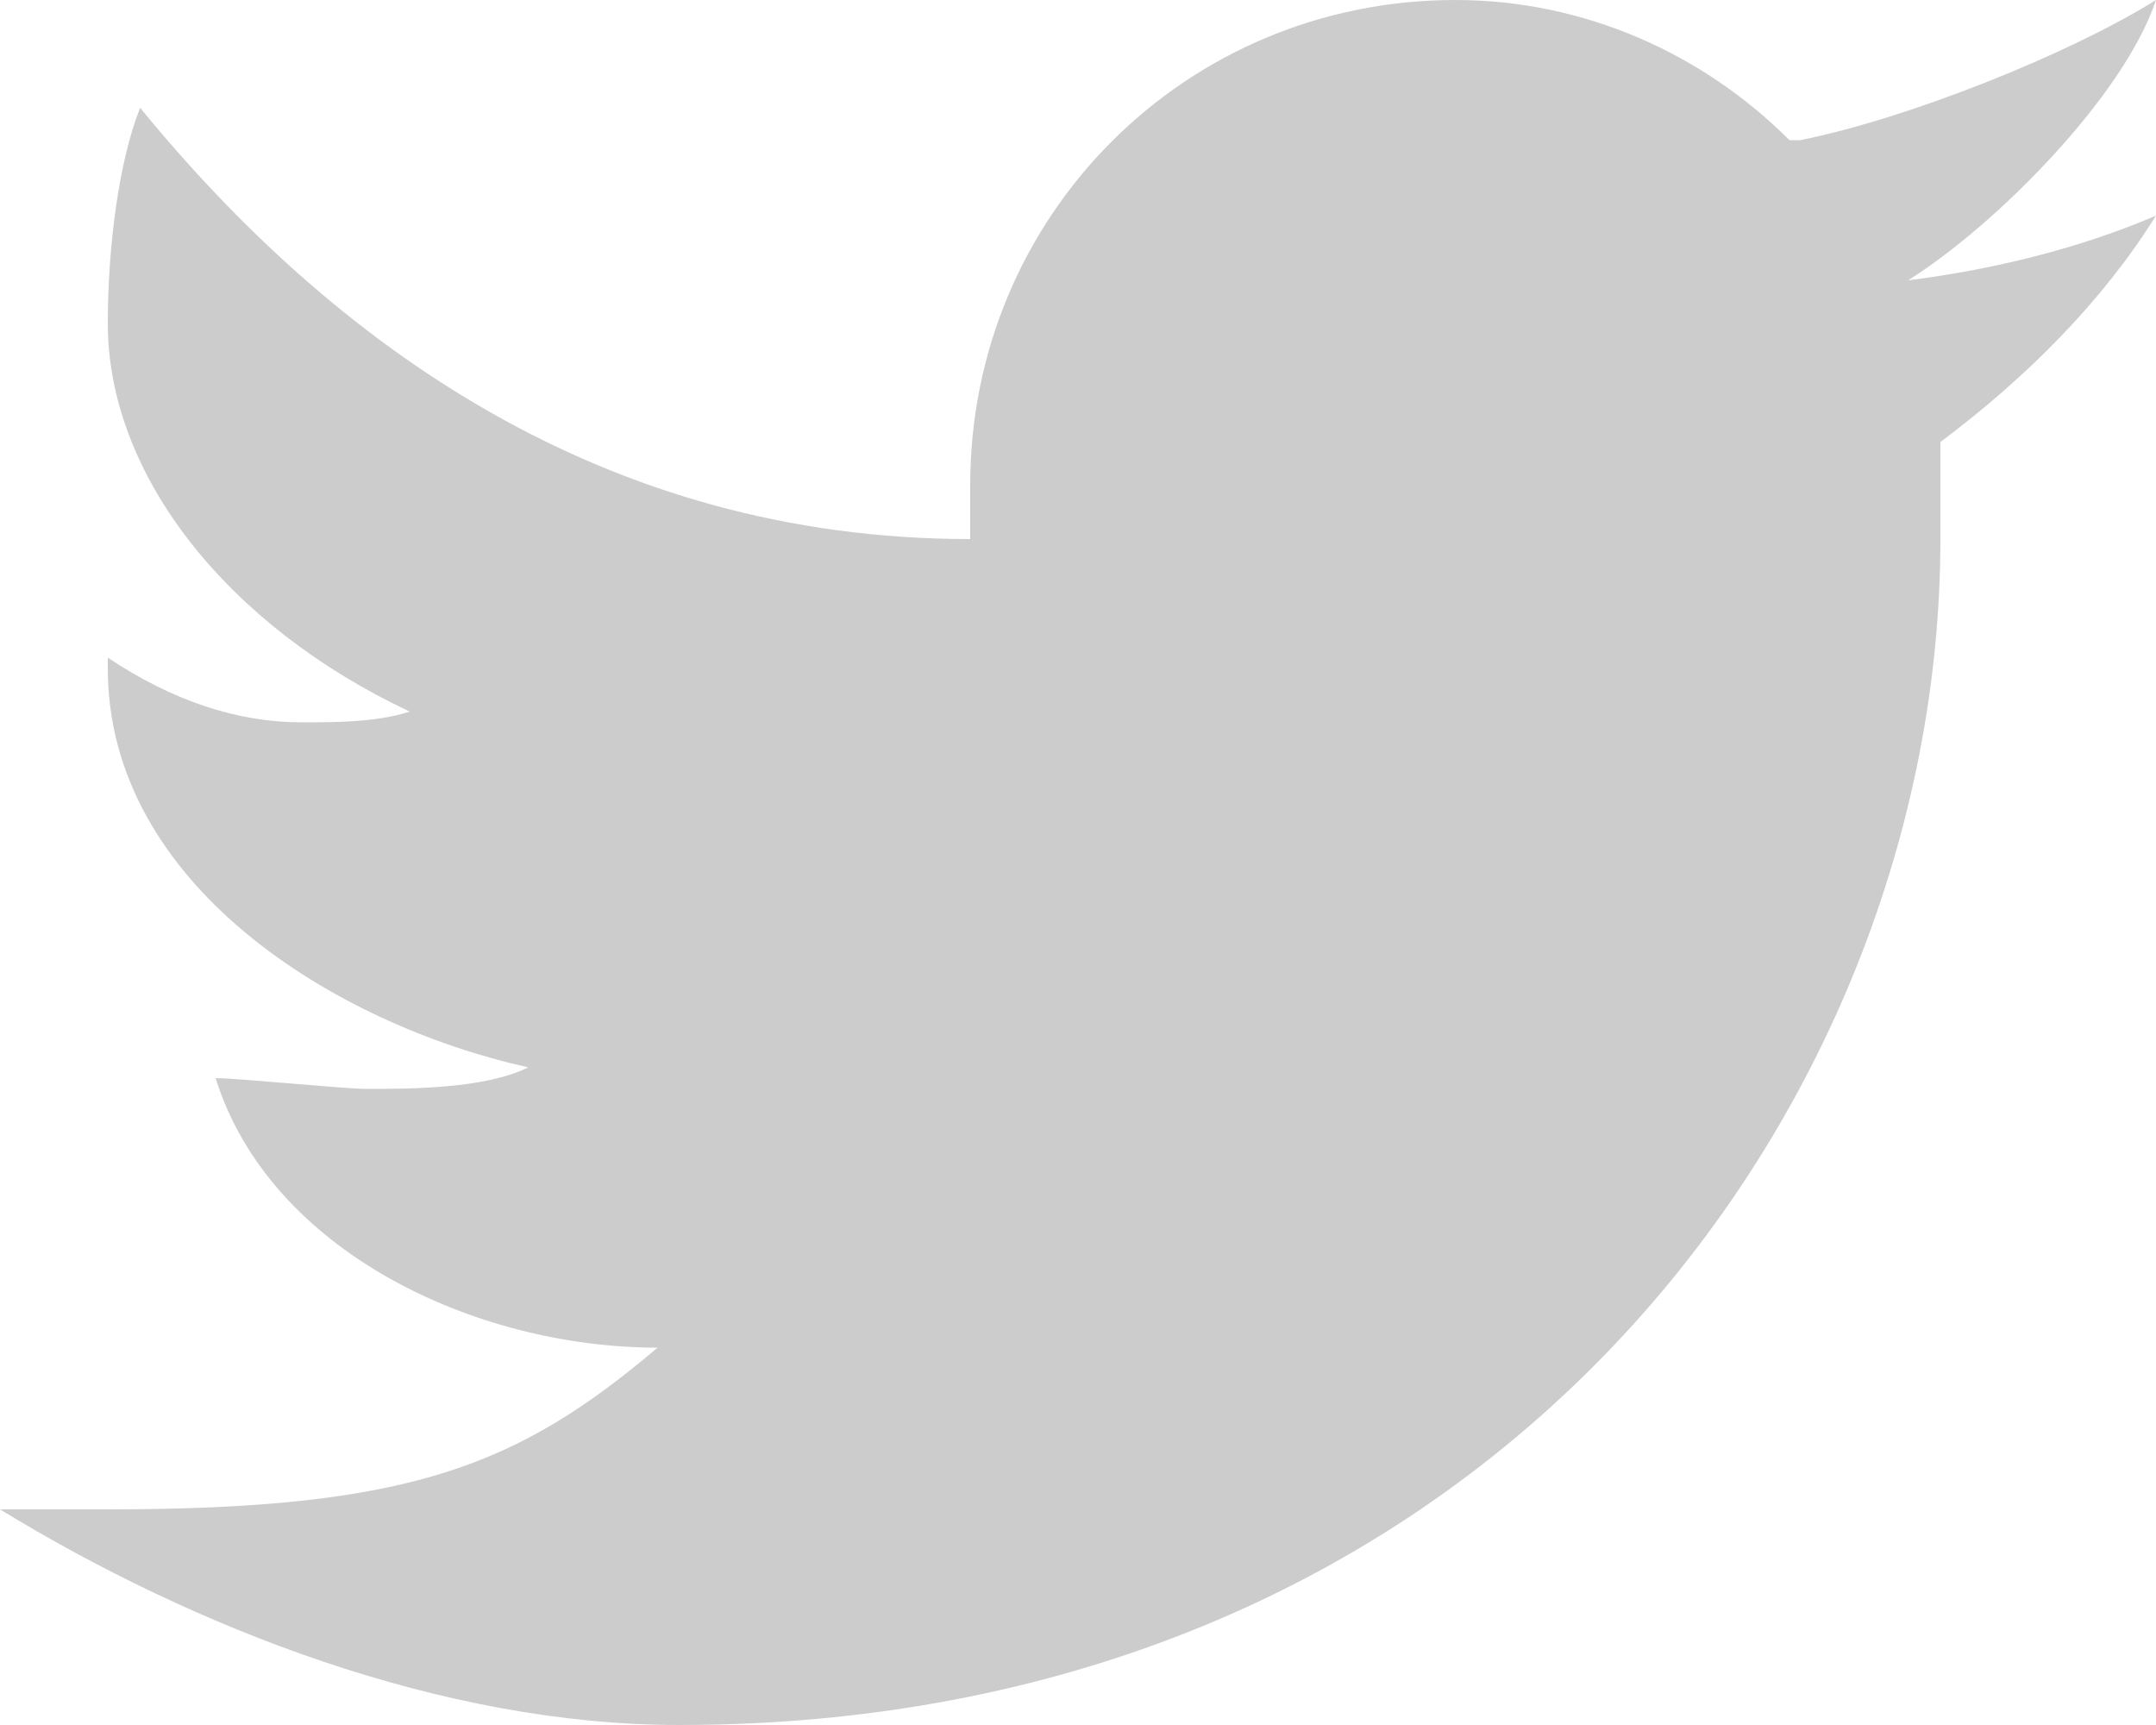 <?xml version="1.0" encoding="utf-8"?>
<!-- Generator: Adobe Illustrator 24.3.0, SVG Export Plug-In . SVG Version: 6.00 Build 0)  -->
<svg version="1.1" id="Layer_1" xmlns="http://www.w3.org/2000/svg" xmlns:xlink="http://www.w3.org/1999/xlink" x="0px" y="0px"
	 viewBox="0 0 20 16" style="enable-background:new 0 0 20 16;" xml:space="preserve">
<style type="text/css">
	.st0{fill:#CCCCCC;}
</style>
<path class="st0" d="M20,0c-0.8,0.5-2.3,1.1-3.3,1.3c0,0,0,0-0.1,0C15.8,0.5,14.7,0,13.5,0C11,0,9,2,9,4.5C9,4.6,9,4.9,9,5
	C5.6,5,3.1,3.2,1.3,1C1.1,1.5,1,2.3,1,3c0,1.4,1.1,2.8,2.8,3.6c-0.3,0.1-0.7,0.1-1,0.1C2.2,6.7,1.6,6.5,1,6.1c0,0,0,0,0,0.1
	c0,2,2.1,3.3,3.9,3.7c-0.4,0.2-1.1,0.2-1.5,0.2C3.2,10.1,2.2,10,2,10c0.5,1.6,2.4,2.5,4.1,2.5C4.8,13.6,3.8,14,1,14H0
	c1.8,1.1,4.1,2,6.3,2C13.8,16,18,10.3,18,5c0-0.1,0-0.3,0-0.4c0,0,0,0,0-0.1V4.4c0-0.1,0-0.3,0-0.3c0.8-0.6,1.5-1.3,2-2.1
	c-0.7,0.3-1.5,0.5-2.3,0.6C18.5,2.1,19.7,0.9,20,0z"/>
</svg>
